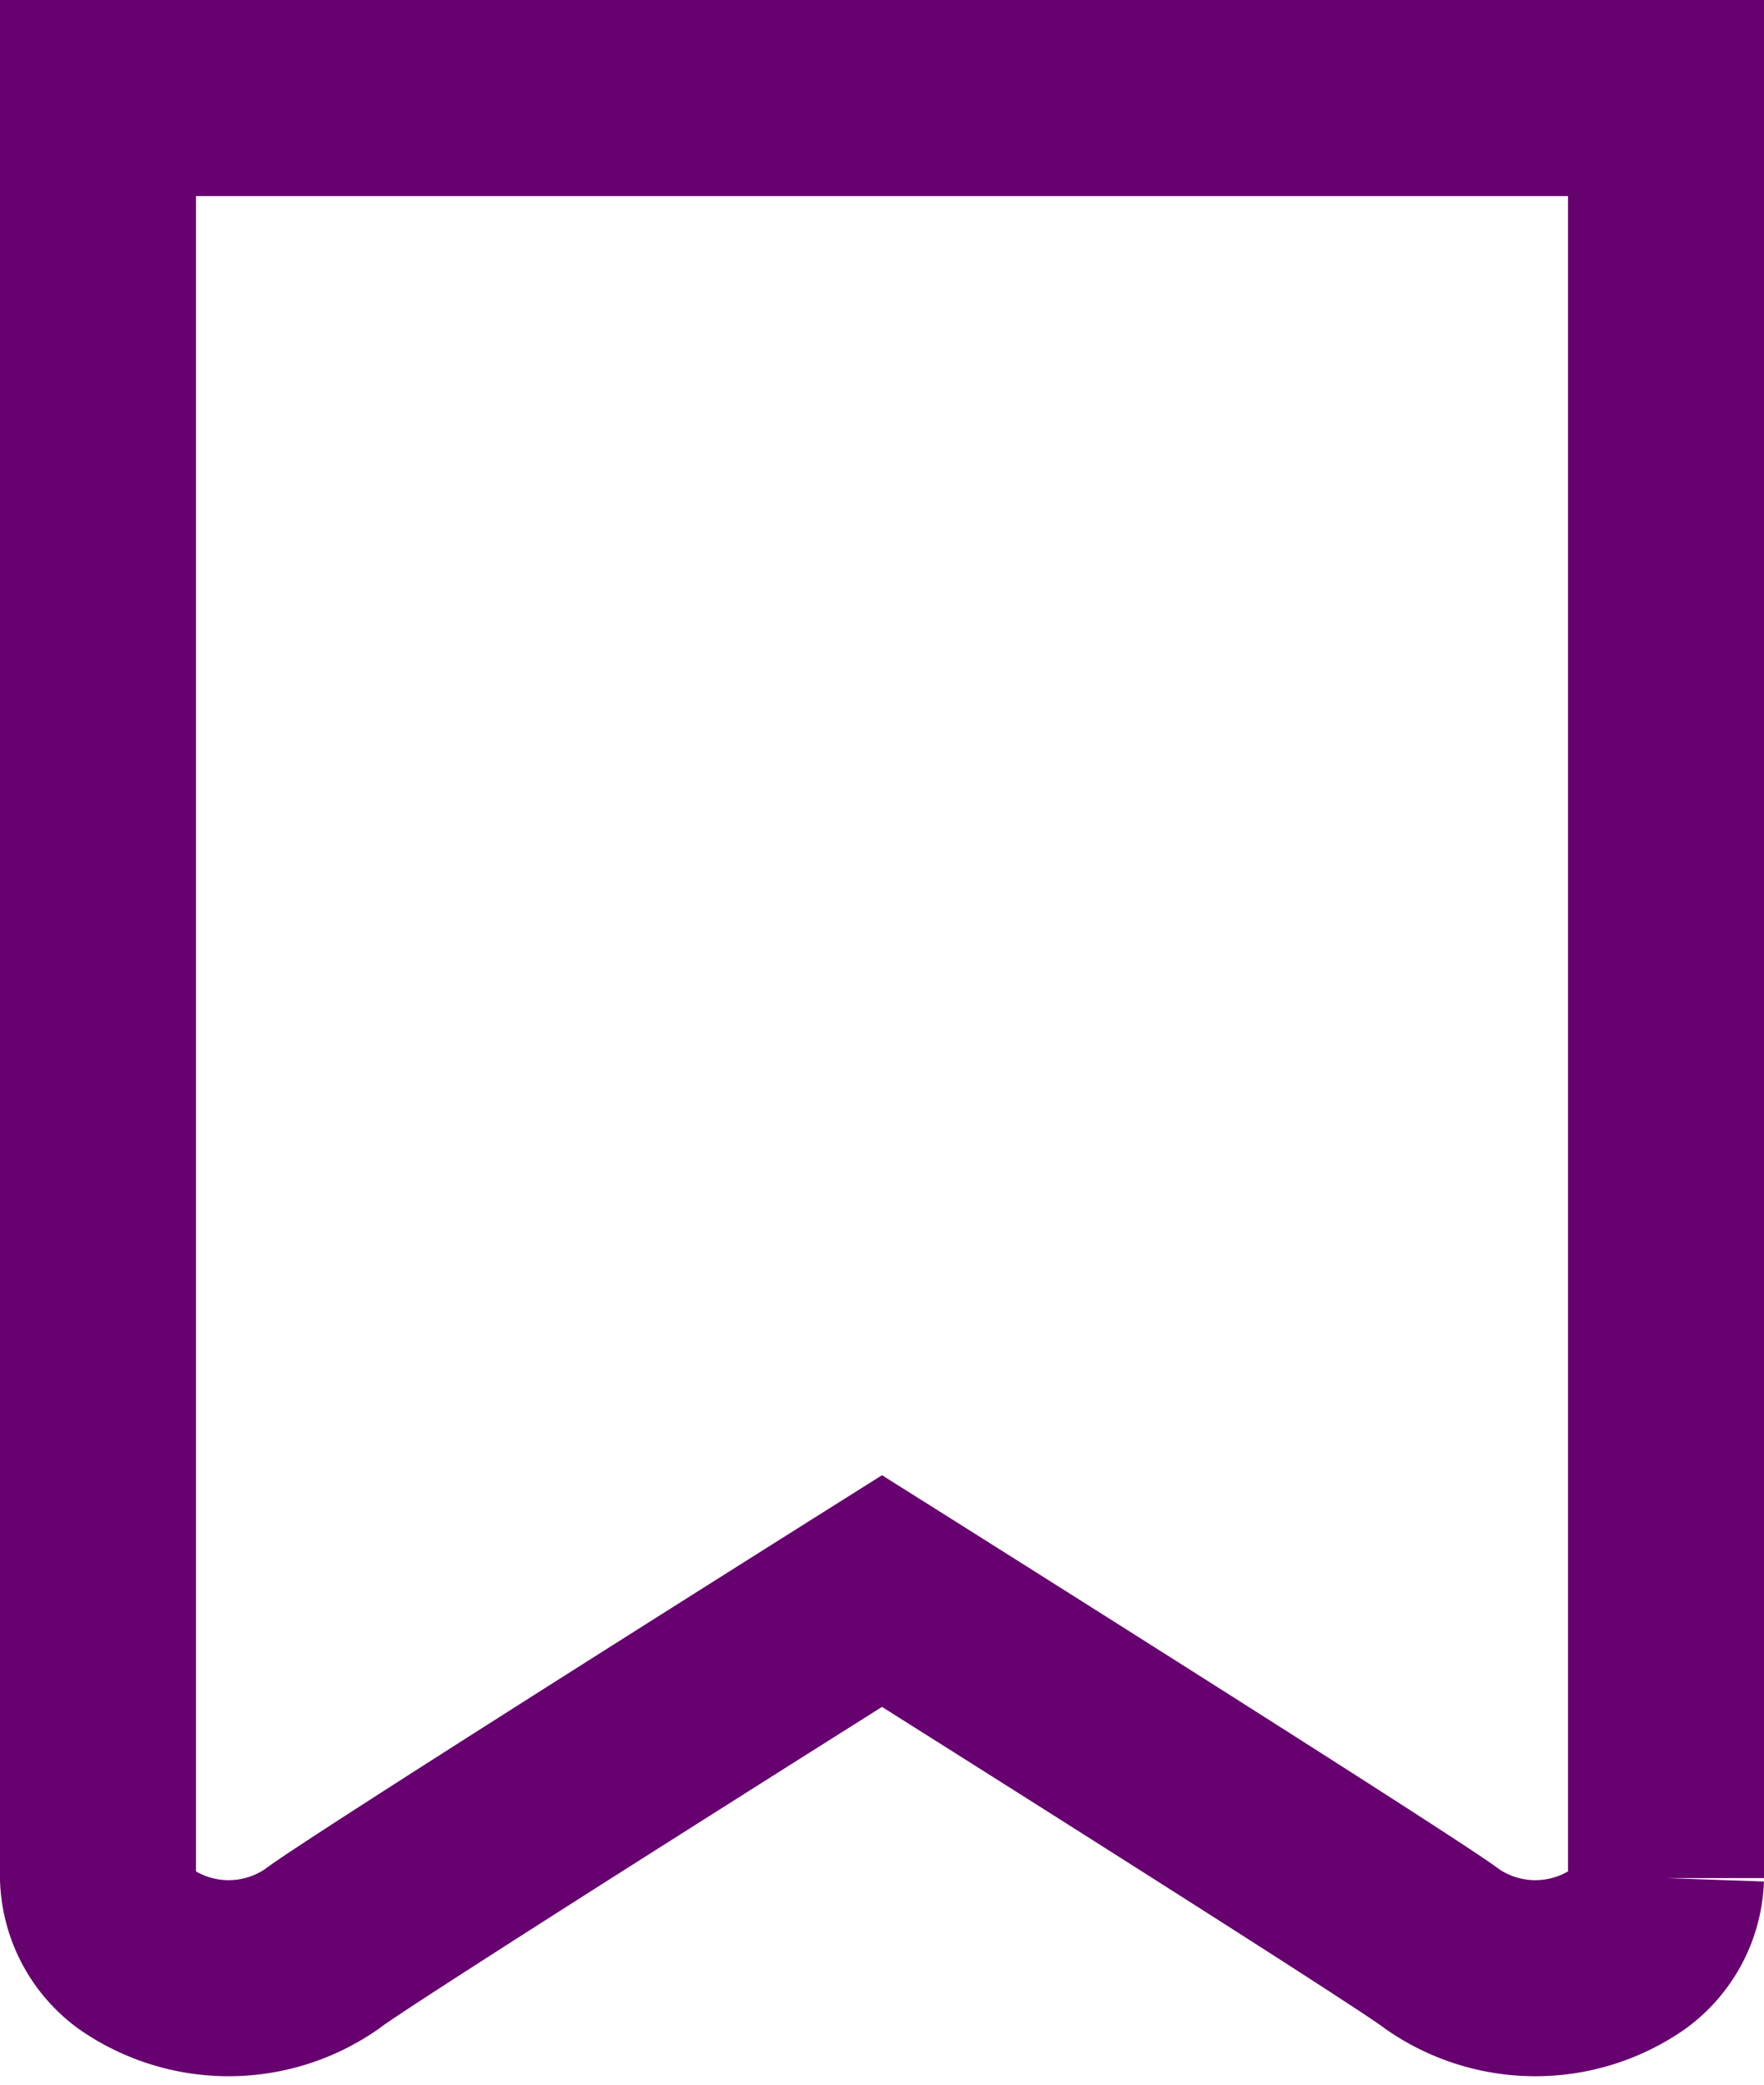 <svg xmlns="http://www.w3.org/2000/svg" width="9" height="10.634" viewBox="0 0 9 10.634">
  <defs>
    <style>
      .cls-1 {
        fill: none;
        stroke: #67016f;
        fill-rule: evenodd;
      }
    </style>
  </defs>
  <g id="iconfinder_78_111113" transform="translate(0.5 0.5)">
    <path id="iconfinder_78_111113-2" data-name="iconfinder_78_111113" class="cls-1" d="M81.863,31.949v9.079a.469.469,0,0,1-.193.363.833.833,0,0,1-.947,0c-.173-.136-2.86-1.827-2.86-1.827s-2.686,1.69-2.86,1.827a.833.833,0,0,1-.947,0,.471.471,0,0,1-.193-.363V31.949Z" transform="translate(-73.863 -31.949)"/>
  </g>
</svg>

